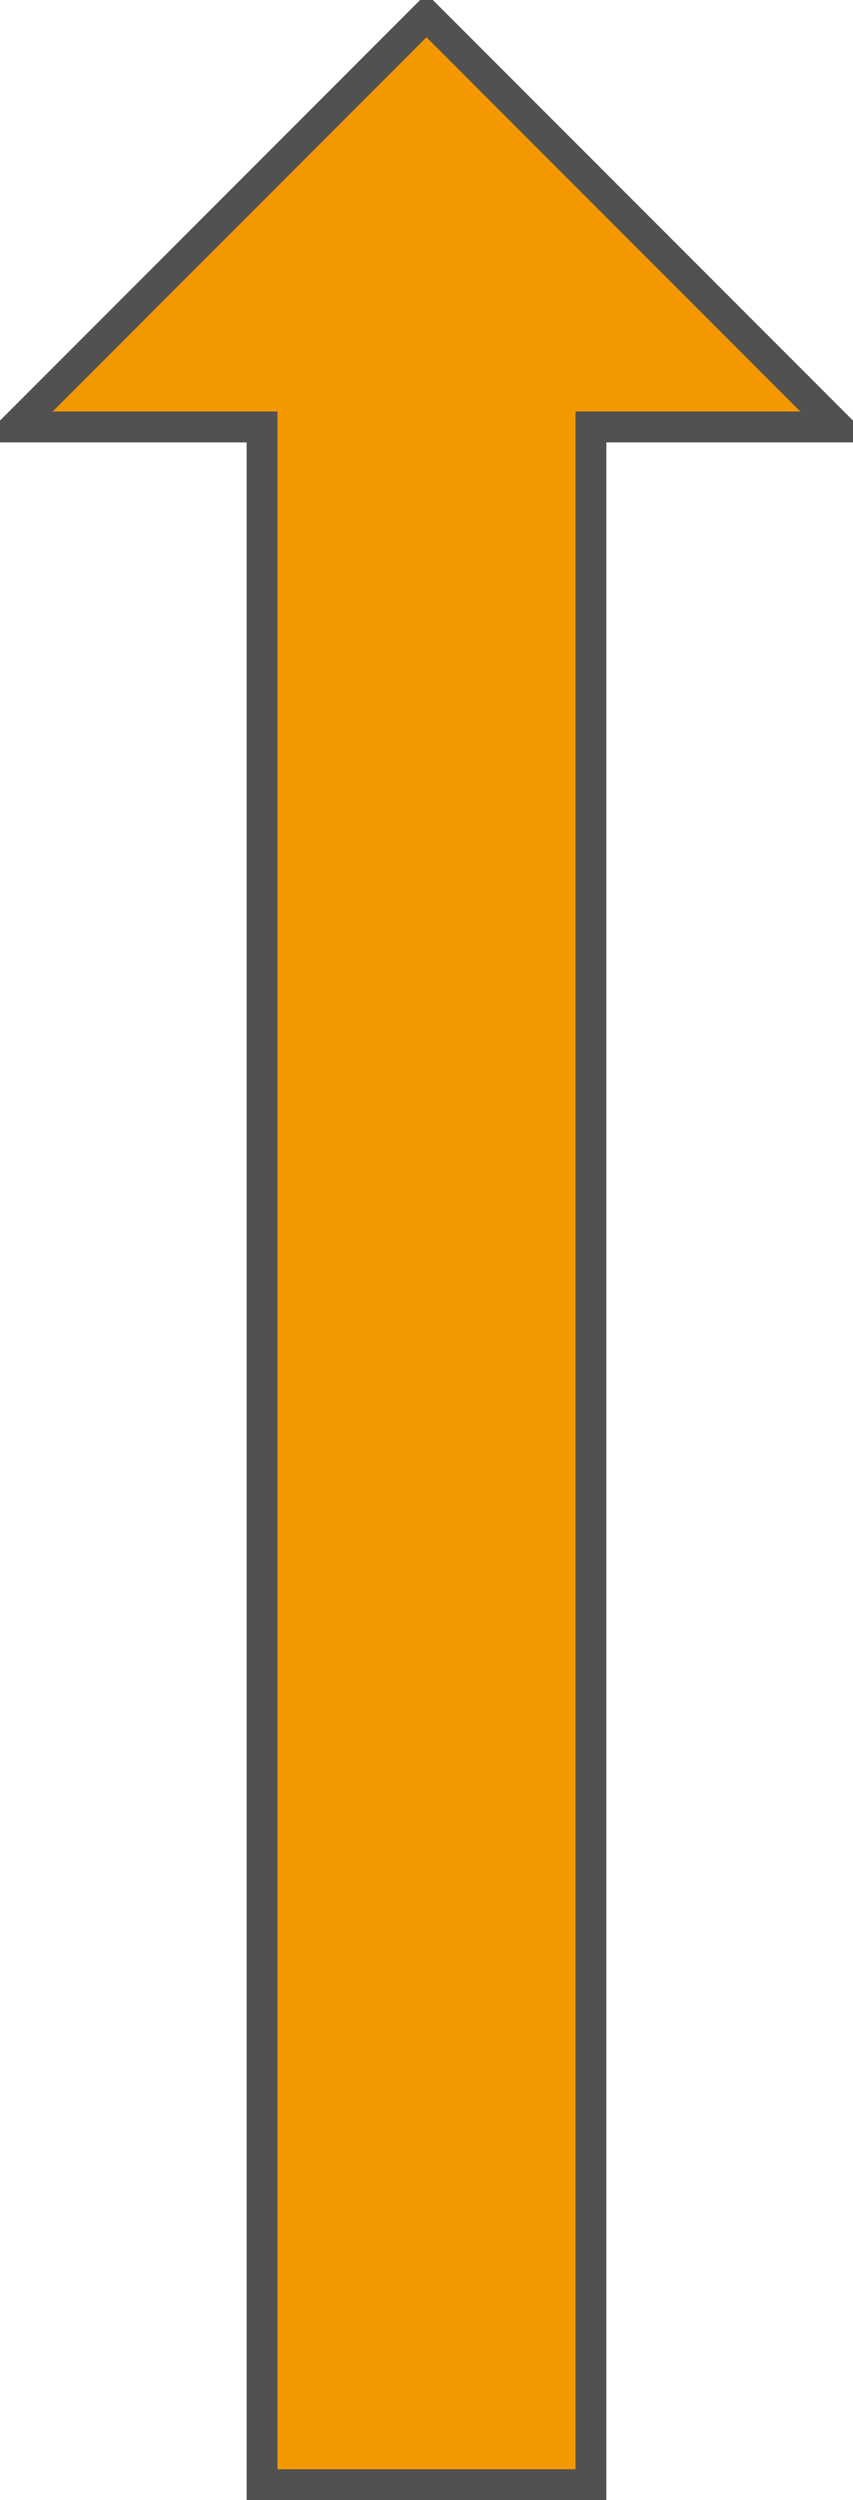 <!DOCTYPE svg PUBLIC "-//W3C//DTD SVG 1.1//EN" "http://www.w3.org/Graphics/SVG/1.1/DTD/svg11.dtd">
<svg xmlns="http://www.w3.org/2000/svg" xmlns:xlink="http://www.w3.org/1999/xlink" version="1.1" width="83px" height="243px" viewBox="-0.5 -0.5 83 243"><defs/><path d="M -79 105 L 121 105 L 121 81 L 161 121 L 121 161 L 121 137 L -79 137 L -79 121 Z" fill="#f49800" stroke="#515151" stroke-width="3" stroke-miterlimit="10" transform="rotate(270,41,121)" pointer-events="none"/></svg>